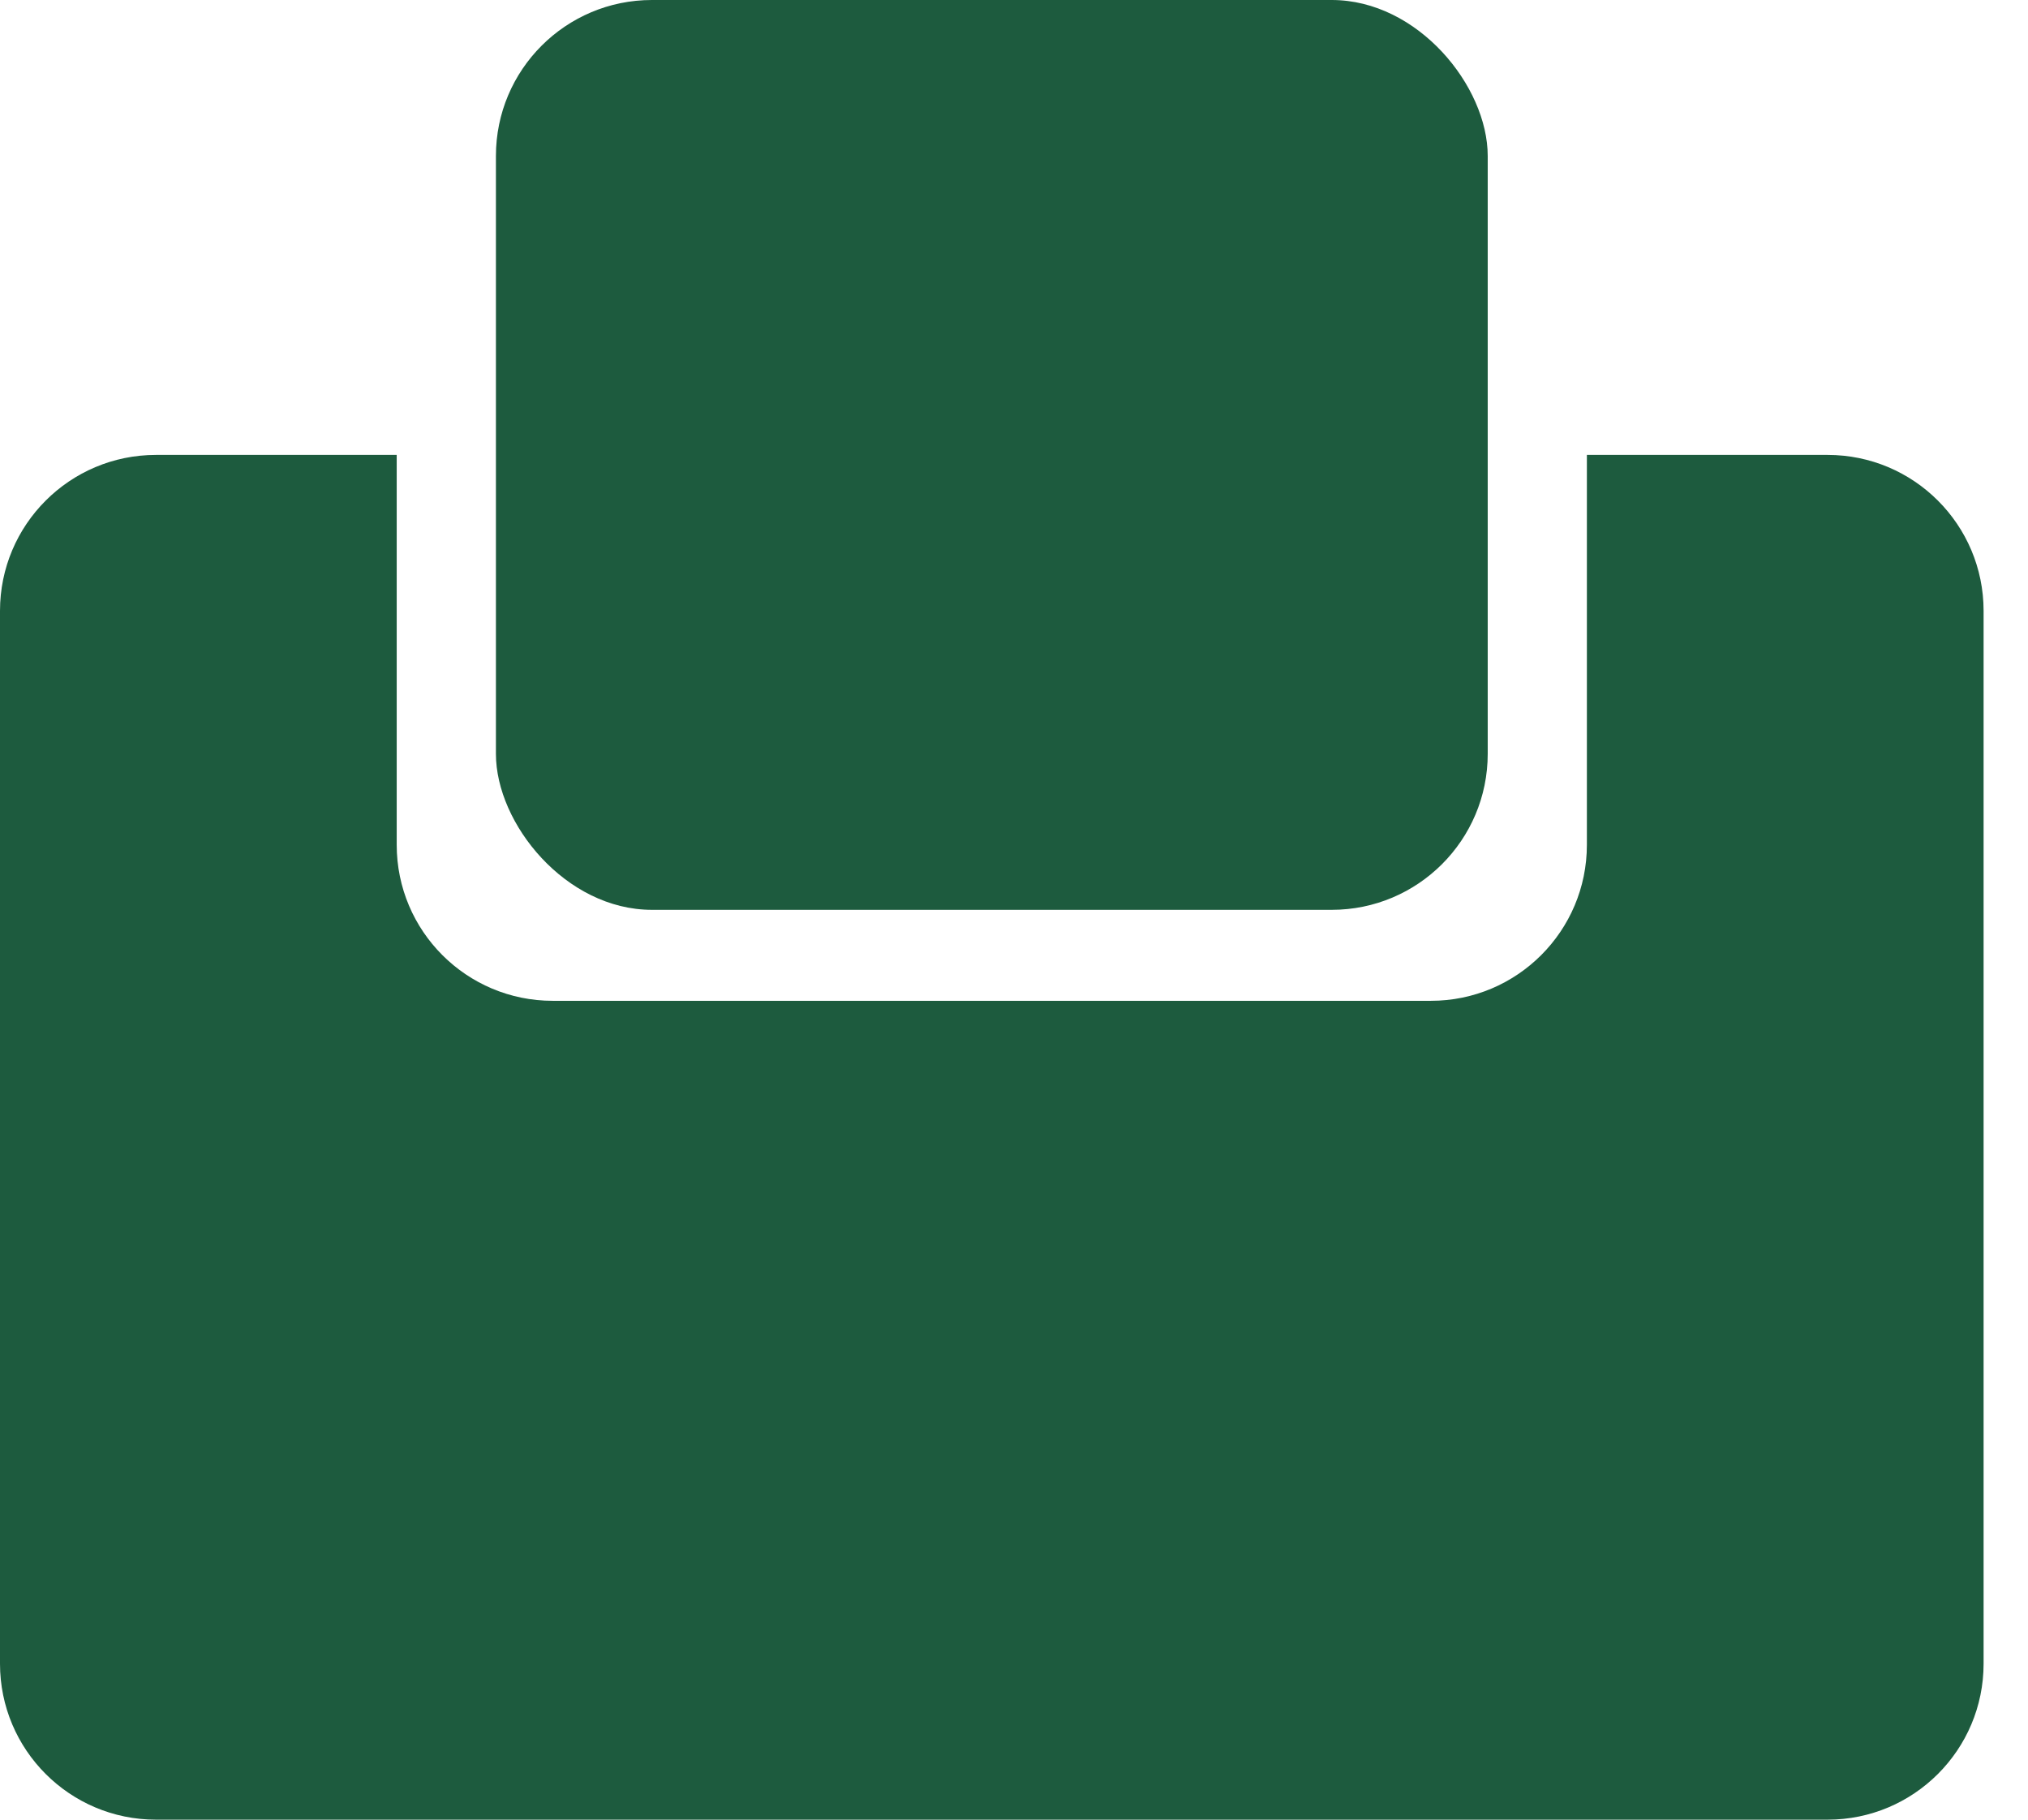 <svg width="39" height="35" viewBox="0 0 39 35" fill="none" xmlns="http://www.w3.org/2000/svg">
<path fill-rule="evenodd" clip-rule="evenodd" d="M7.629 8.75H3C1.343 8.75 0 10.093 0 11.75V32C0 33.657 1.343 35 3 35H35.146C36.803 35 38.146 33.657 38.146 32V11.75C38.146 10.093 36.803 8.75 35.146 8.75H30.517V16.25C30.517 17.907 29.173 19.25 27.517 19.25H10.629C8.972 19.25 7.629 17.907 7.629 16.25V8.75Z" fill="#1D5B3E"/>
<rect x="9.537" width="19.073" height="17.5" rx="3" fill="#1D5B3E"/>
</svg>
